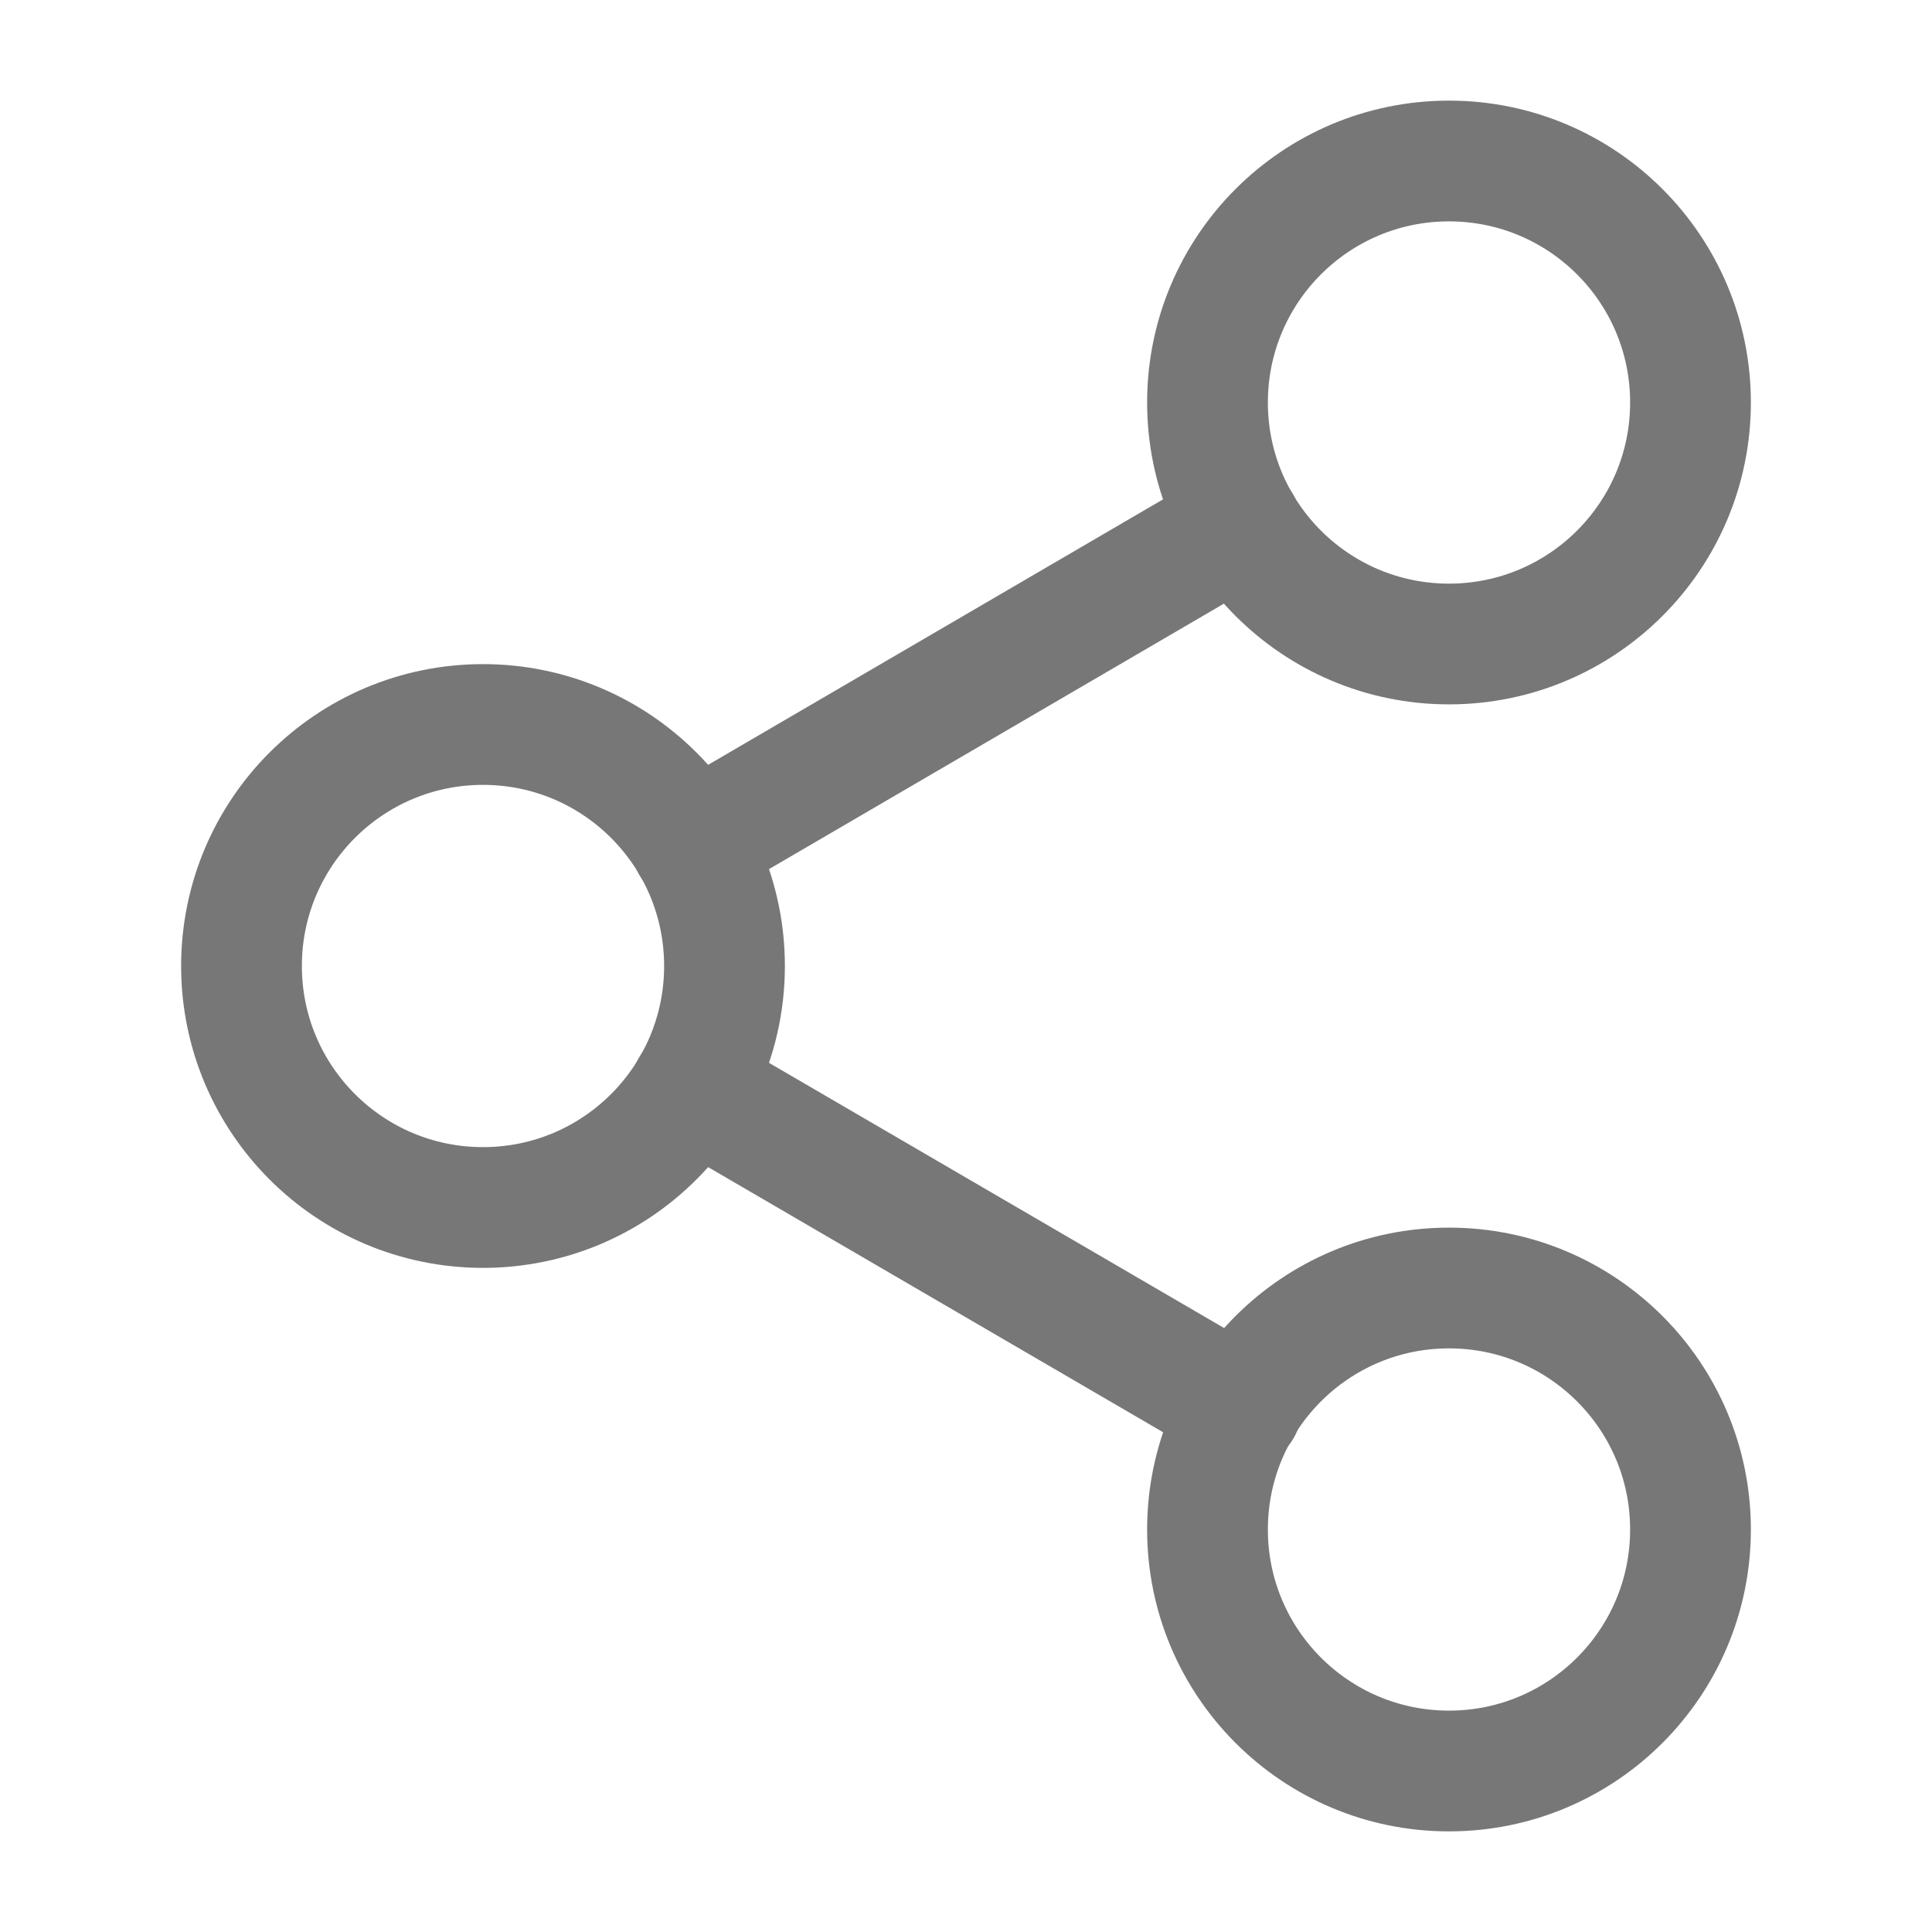 <svg width="24" height="24" viewBox="0 0 24 24" fill="none" xmlns="http://www.w3.org/2000/svg">
<path d="M18 8C19.657 8 21 6.657 21 5C21 3.343 19.657 2 18 2C16.343 2 15 3.343 15 5C15 6.657 16.343 8 18 8Z" stroke="#777777" stroke-width="1.5" stroke-linecap="round" stroke-linejoin="round"/>
<path d="M6 15C7.657 15 9 13.657 9 12C9 10.343 7.657 9 6 9C4.343 9 3 10.343 3 12C3 13.657 4.343 15 6 15Z" stroke="#777777" stroke-width="1.5" stroke-linecap="round" stroke-linejoin="round"/>
<path d="M18 22C19.657 22 21 20.657 21 19C21 17.343 19.657 16 18 16C16.343 16 15 17.343 15 19C15 20.657 16.343 22 18 22Z" stroke="#777777" stroke-width="1.5" stroke-linecap="round" stroke-linejoin="round"/>
<path d="M8.59 13.51L15.42 17.49" stroke="#777777" stroke-width="1.5" stroke-linecap="round" stroke-linejoin="round"/>
<path d="M15.41 6.51L8.59 10.49" stroke="#777777" stroke-width="1.5" stroke-linecap="round" stroke-linejoin="round"/>
</svg>
